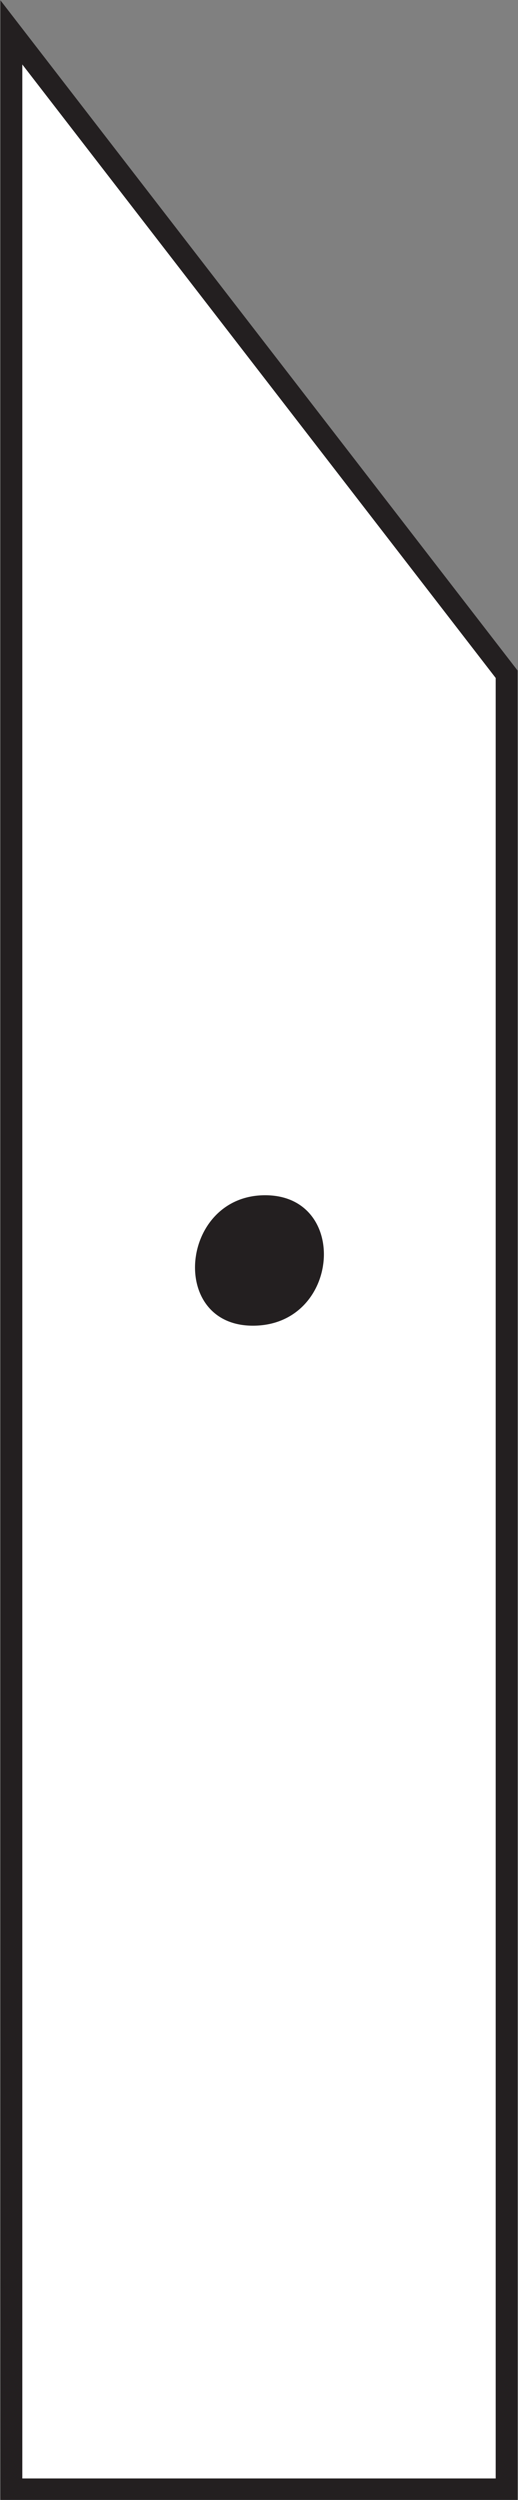 <svg id="Layer_1" data-name="Layer 1" xmlns="http://www.w3.org/2000/svg" viewBox="0 0 5.92 28.55"><rect x="0" y="0" width="5.92" height="28.55" fill="#808080" stroke="none"/><defs><style>.cls-1,.cls-2{fill:#fff;}.cls-1{stroke:#231f20;stroke-width:0.25px;}.cls-3{fill:#231f20;}</style></defs><polygon class="cls-1" points="5.79 7.7 0.13 0.37 0.13 28.43 5.79 28.43 5.79 7.7"/><path class="cls-2" d="M3,14.4"/><path class="cls-3" d="M2.89,15.14c1,0,1.11-1.49.14-1.49s-1.11,1.49-.14,1.49Z"/></svg>